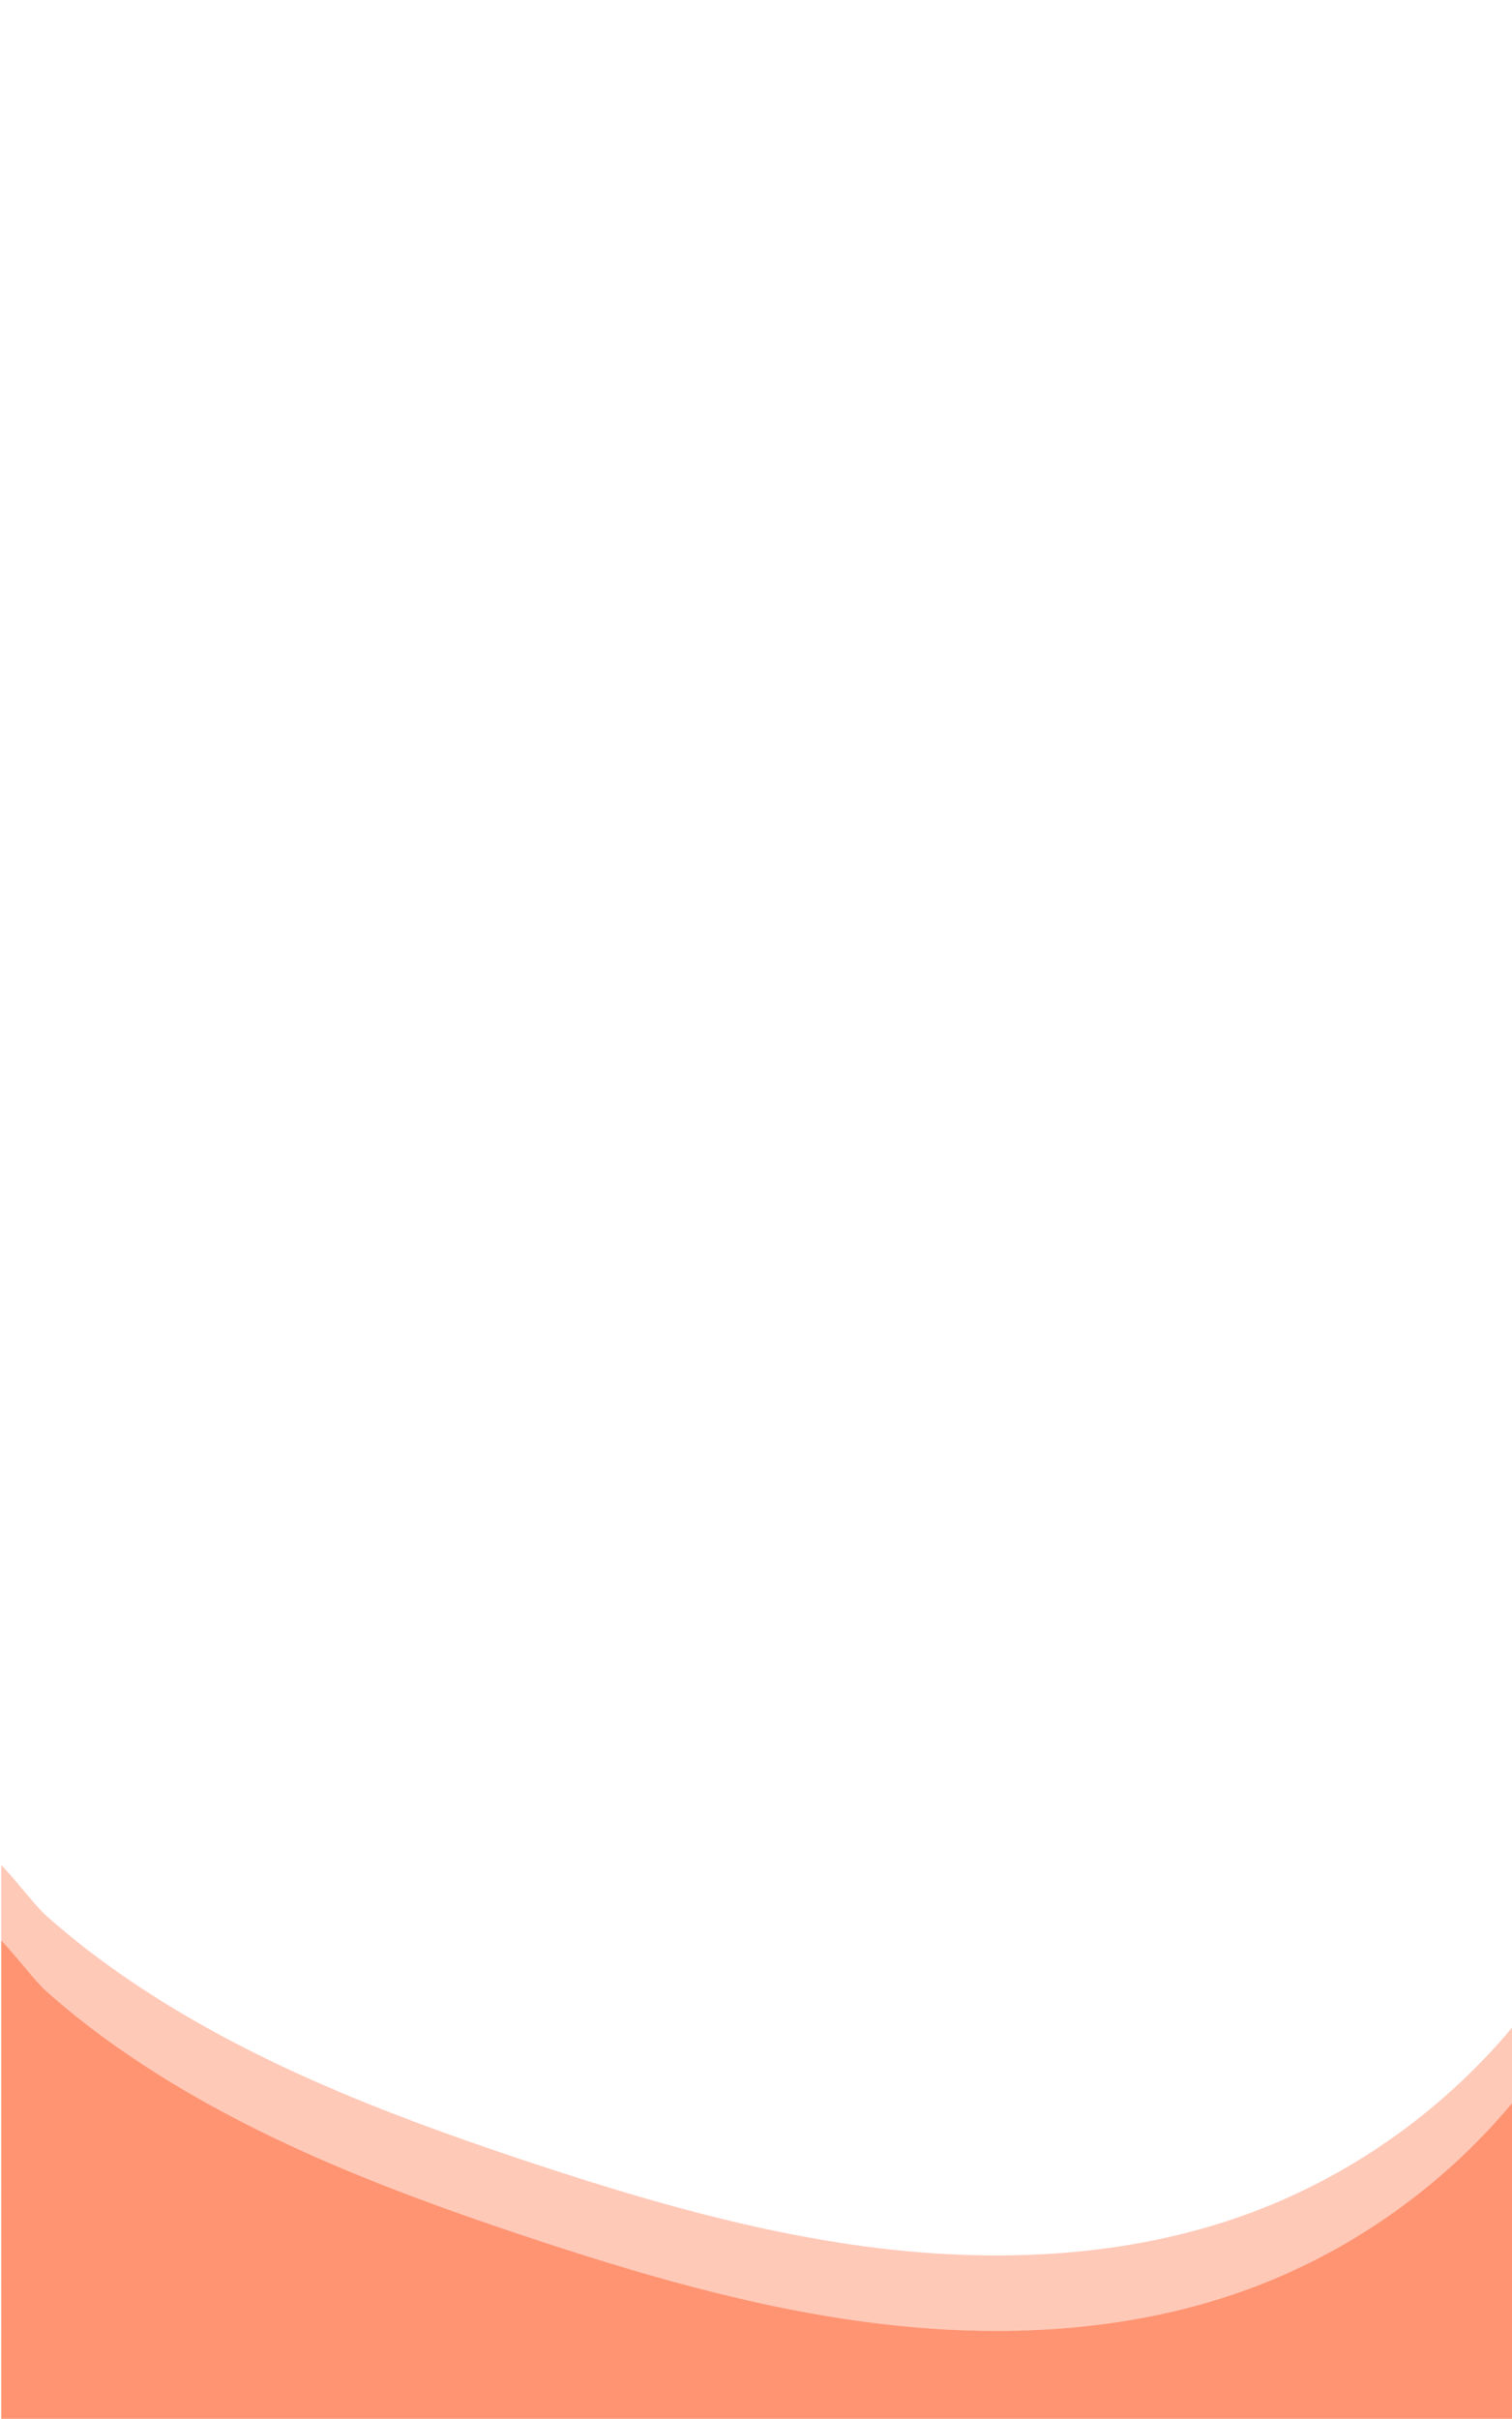<?xml version="1.0" encoding="utf-8"?>
<!-- Generator: Adobe Illustrator 23.0.1, SVG Export Plug-In . SVG Version: 6.00 Build 0)  -->
<svg version="1.1" id="Layer_1" xmlns="http://www.w3.org/2000/svg" xmlns:xlink="http://www.w3.org/1999/xlink" x="0px" y="0px"
	 viewBox="0 0 1201 1920" style="enable-background:new 0 0 1201 1920;" xml:space="preserve">
<style type="text/css">
	.st0{opacity:0.5;fill:#FF9472;enable-background:new    ;}
	.st1{fill:#FF9472;}
</style>
<path class="st0" d="M987.4,1758.7c-92.4,32.9-193.2,37.6-290.6,25.7s-192.1-40-285.2-71.1c-107.2-35.9-214.6-77.5-308.7-141.4
	c-23-15.6-45.2-32.6-66-51.1c-9.1-8.1-22.7-26.6-35.9-40.4v60c13.2,13.8,26.8,32.3,35.9,40.4c20.8,18.5,43,35.4,66,51.1
	c94,63.9,201.4,105.5,308.7,141.4c93.1,31.1,187.8,59.2,285.2,71.1s198.2,7.2,290.6-25.7c82.8-29.5,157.3-81.8,213.6-149.1v-60
	C1144.6,1676.9,1070.2,1729.2,987.4,1758.7z"/>
<path class="st1" d="M1201,1920v-250.5c-56.4,67.4-130.8,119.6-213.6,149.1c-92.4,32.9-193.2,37.6-290.6,25.7s-192.1-40-285.2-71.1
	c-107.2-35.9-214.6-77.5-308.7-141.4c-23-15.6-45.2-32.6-66-51.1c-9.1-8.1-22.7-26.6-35.9-40.4V1920H1201z"/>
</svg>
